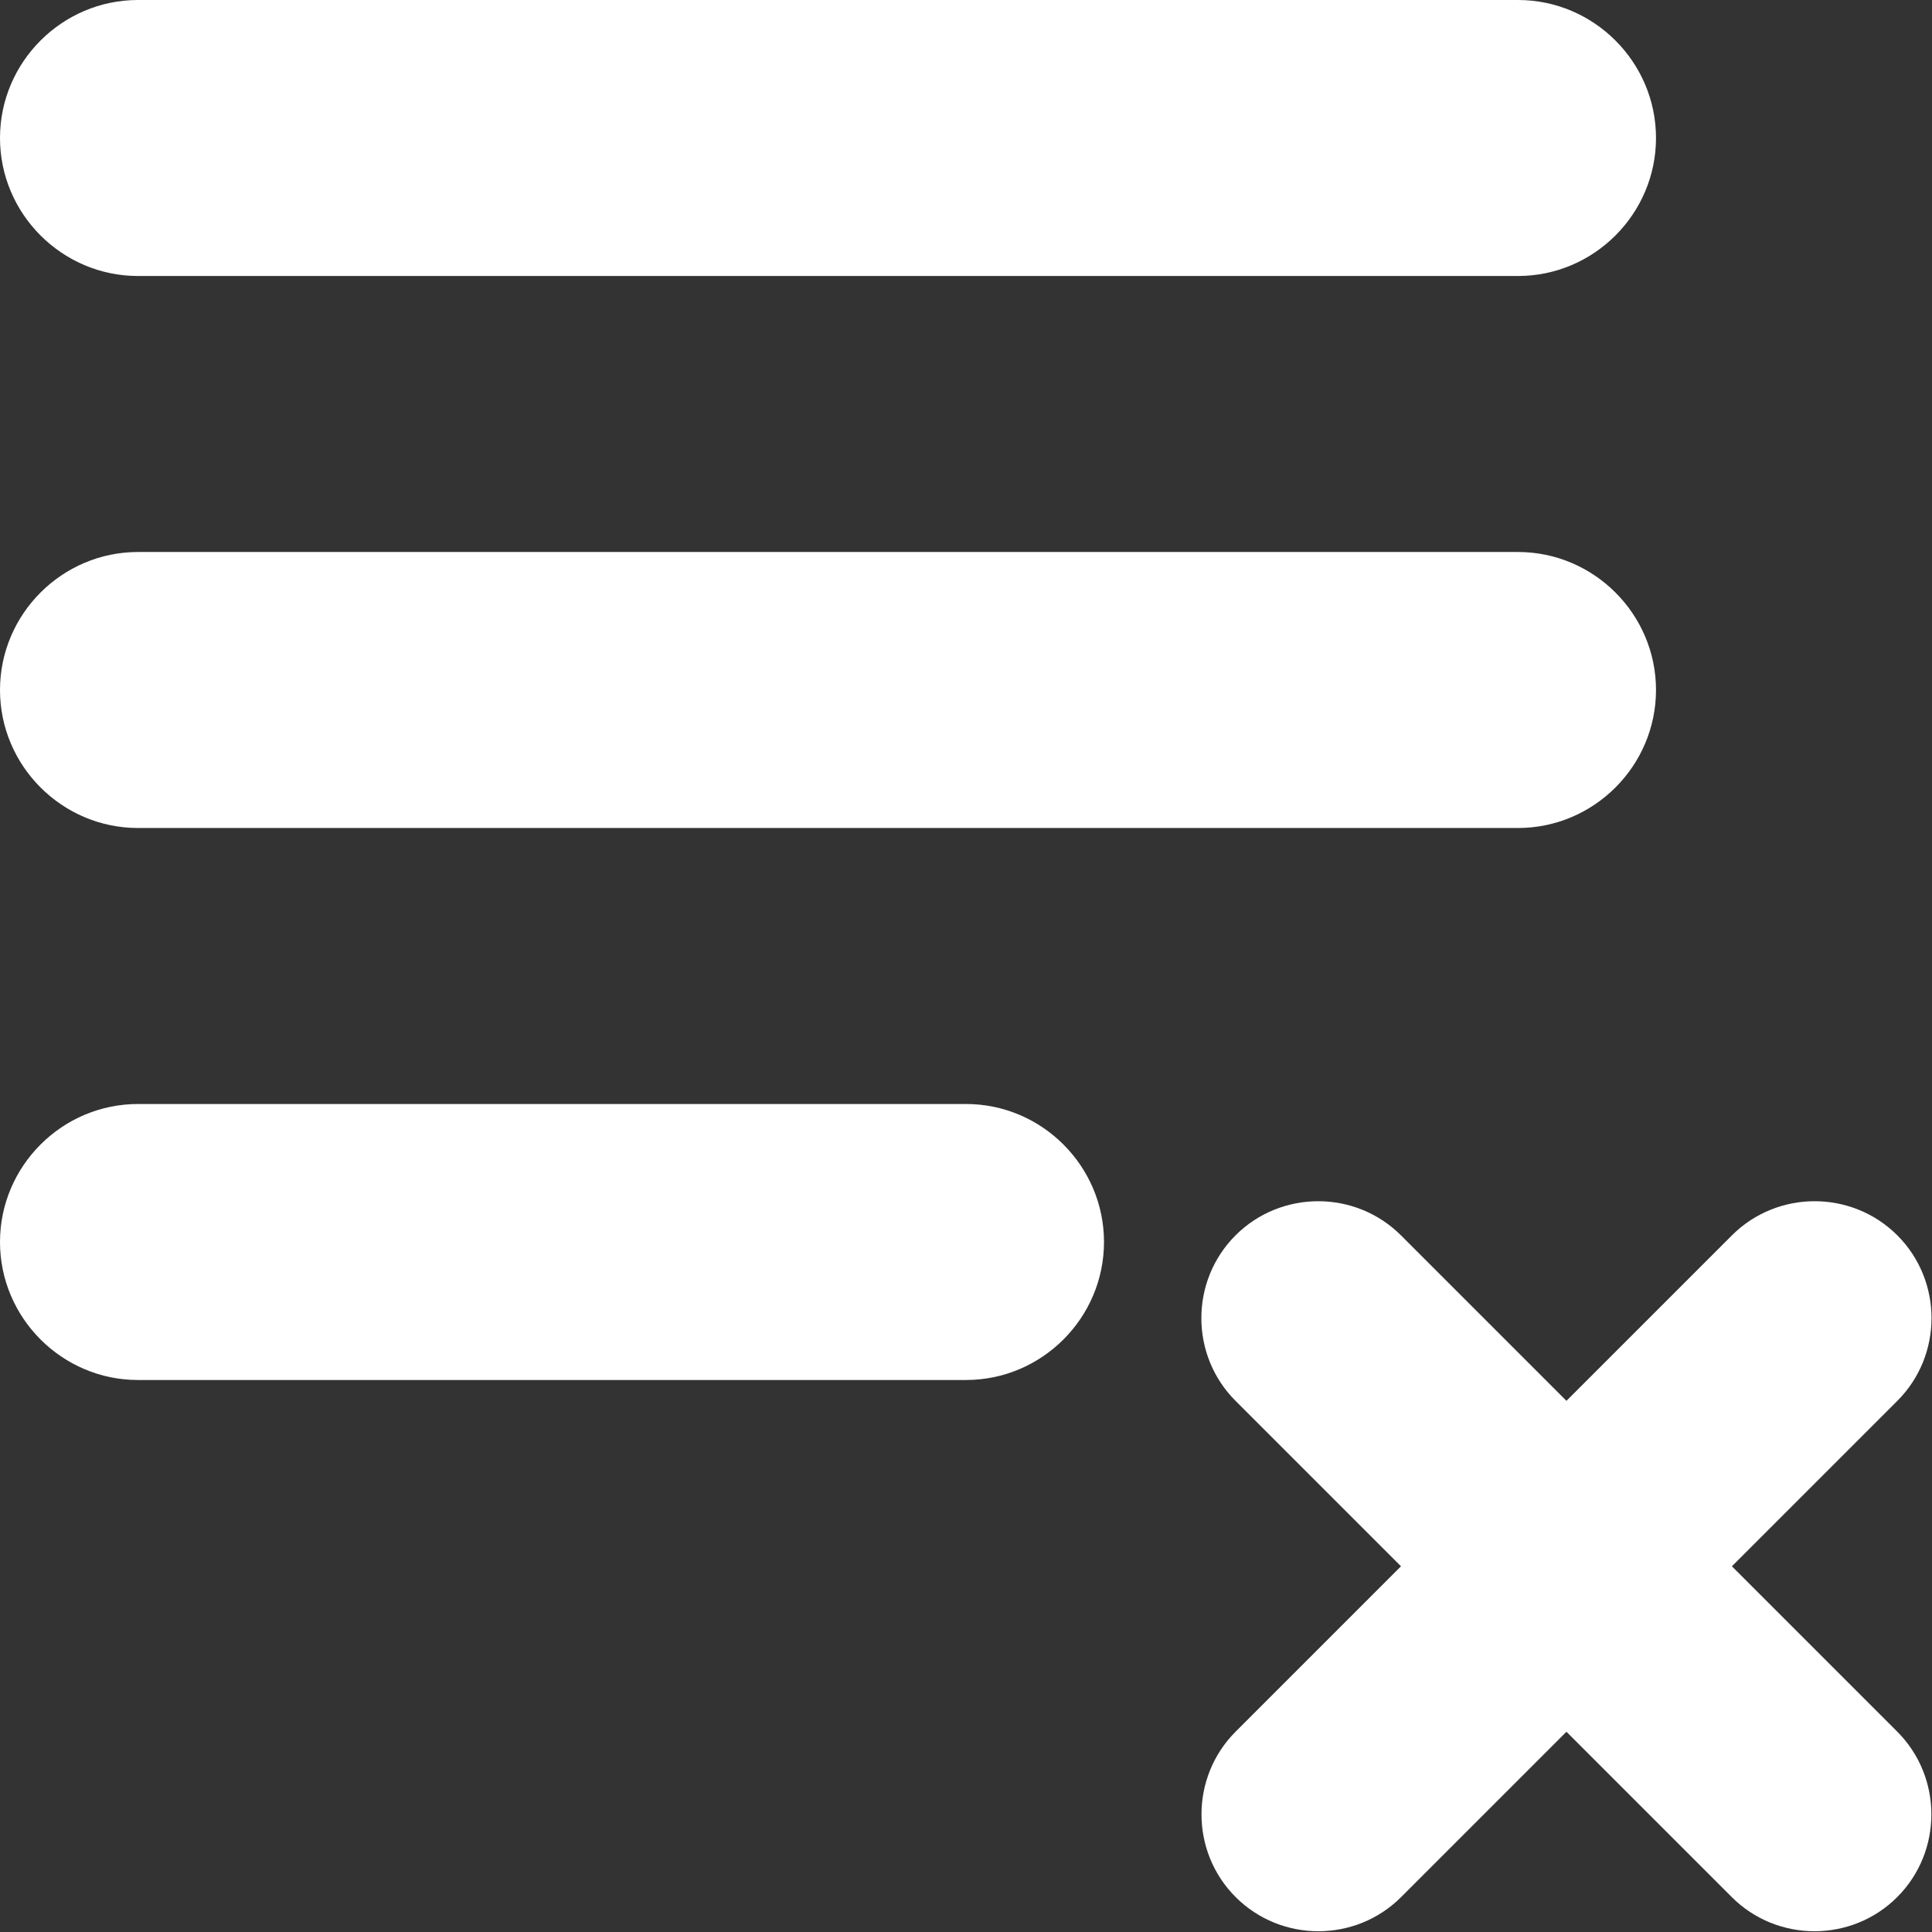 <?xml version="1.0" encoding="UTF-8" standalone="no"?>
<svg
   width="14"
   height="14"
   viewBox="0 0 14 14"
   version="1.1"
   id="svg14"
   sodipodi:docname="remove_list.svg"
   inkscape:version="1.1.1 (3bf5ae0d25, 2021-09-20)"
   xmlns:inkscape="http://www.inkscape.org/namespaces/inkscape"
   xmlns:sodipodi="http://sodipodi.sourceforge.net/DTD/sodipodi-0.dtd"
   xmlns="http://www.w3.org/2000/svg"
   xmlns:svg="http://www.w3.org/2000/svg"
   xmlns:rdf="http://www.w3.org/1999/02/22-rdf-syntax-ns#"
   xmlns:cc="http://creativecommons.org/ns#"
   xmlns:dc="http://purl.org/dc/elements/1.1/">
  <rect x="0" y="0" width="14" height="14" fill="#333333" stroke="none"/>
  <defs
     id="defs18" />
  <sodipodi:namedview
     id="namedview16"
     pagecolor="#ffffff"
     bordercolor="#666666"
     borderopacity="1.0"
     inkscape:pageshadow="2"
     inkscape:pageopacity="0.0"
     inkscape:pagecheckerboard="true"
     showgrid="false"
     inkscape:zoom="20.809143"
     inkscape:cx="1.0572276"
     inkscape:cy="5.1659984"
     inkscape:window-width="1920"
     inkscape:window-height="1009"
     inkscape:window-x="-8"
     inkscape:window-y="-8"
     inkscape:window-maximized="1"
     inkscape:current-layer="Icons"
     units="mm"
     width="14px" />
  <!-- Generator: Sketch 52.5 (67469) - http://www.bohemiancoding.com/sketch -->
  <title
     id="title2">playlist_play</title>
  <desc
     id="desc4">Created with Sketch.</desc>
  <g
     id="Icons"
     stroke="none"
     stroke-width="1"
     fill="none"
     fill-rule="evenodd">
    <g
       id="Rounded"
       transform="translate(-105,-999)">
      <g
         id="AV"
         transform="translate(100,852)">
        <g
           id="-Round-/-AV-/-playlist_play"
           transform="translate(0,142)">
          <g
             id="g8">
            <rect
               id="Rectangle-Copy-60"
               x="0"
               y="0"
               width="24"
               height="24" />
            <path
               d="m 6,9 h 10 c 0.55,0 1,0.45 1,1 0,0.55 -0.45,1 -1,1 H 6 C 5.45,11 5,10.55 5,10 5,9.45 5.45,9 6,9 Z M 6,5 h 10 c 0.55,0 1,0.45 1,1 0,0.55 -0.45,1 -1,1 H 6 C 5.45,7 5,6.55 5,6 5,5.45 5.45,5 6,5 Z m 0,8 h 6 c 0.55,0 1,0.45 1,1 0,0.55 -0.45,1 -1,1 H 6 C 5.45,15 5,14.55 5,14 5,13.45 5.45,13 6,13 Z"
               id="🔹Icon-Color"
               fill="#1d1d1d"
               sodipodi:nodetypes="sssssssssssssssssssss"
               style="fill:#ffffff;fill-opacity:1" />
          </g>
        </g>
      </g>
    </g>
    <path
       d="M 8.954,12.548 12.55,8.952 c 0.33,-0.33 0.869,-0.33 1.199,0 0.33,0.33 0.33,0.869 0,1.199 l -3.596,3.596 c -0.33,0.33 -0.869,0.33 -1.199,0 -0.33,-0.33 -0.33,-0.869 0,-1.199 z"
       style="fill:#ffffff;stroke-width:0.848;fill-opacity:1"
       id="path973" />
    <path
       d="m 10.152,8.952 3.596,3.596 c 0.33,0.33 0.33,0.869 0,1.199 -0.33,0.33 -0.869,0.33 -1.199,0 L 8.953,10.151 c -0.33,-0.33 -0.33,-0.869 0,-1.199 0.33,-0.33 0.869,-0.33 1.199,0 z"
       style="fill:#ffffff;stroke-width:0.848;fill-opacity:1"
       id="path973-9" />
  </g>
</svg>
